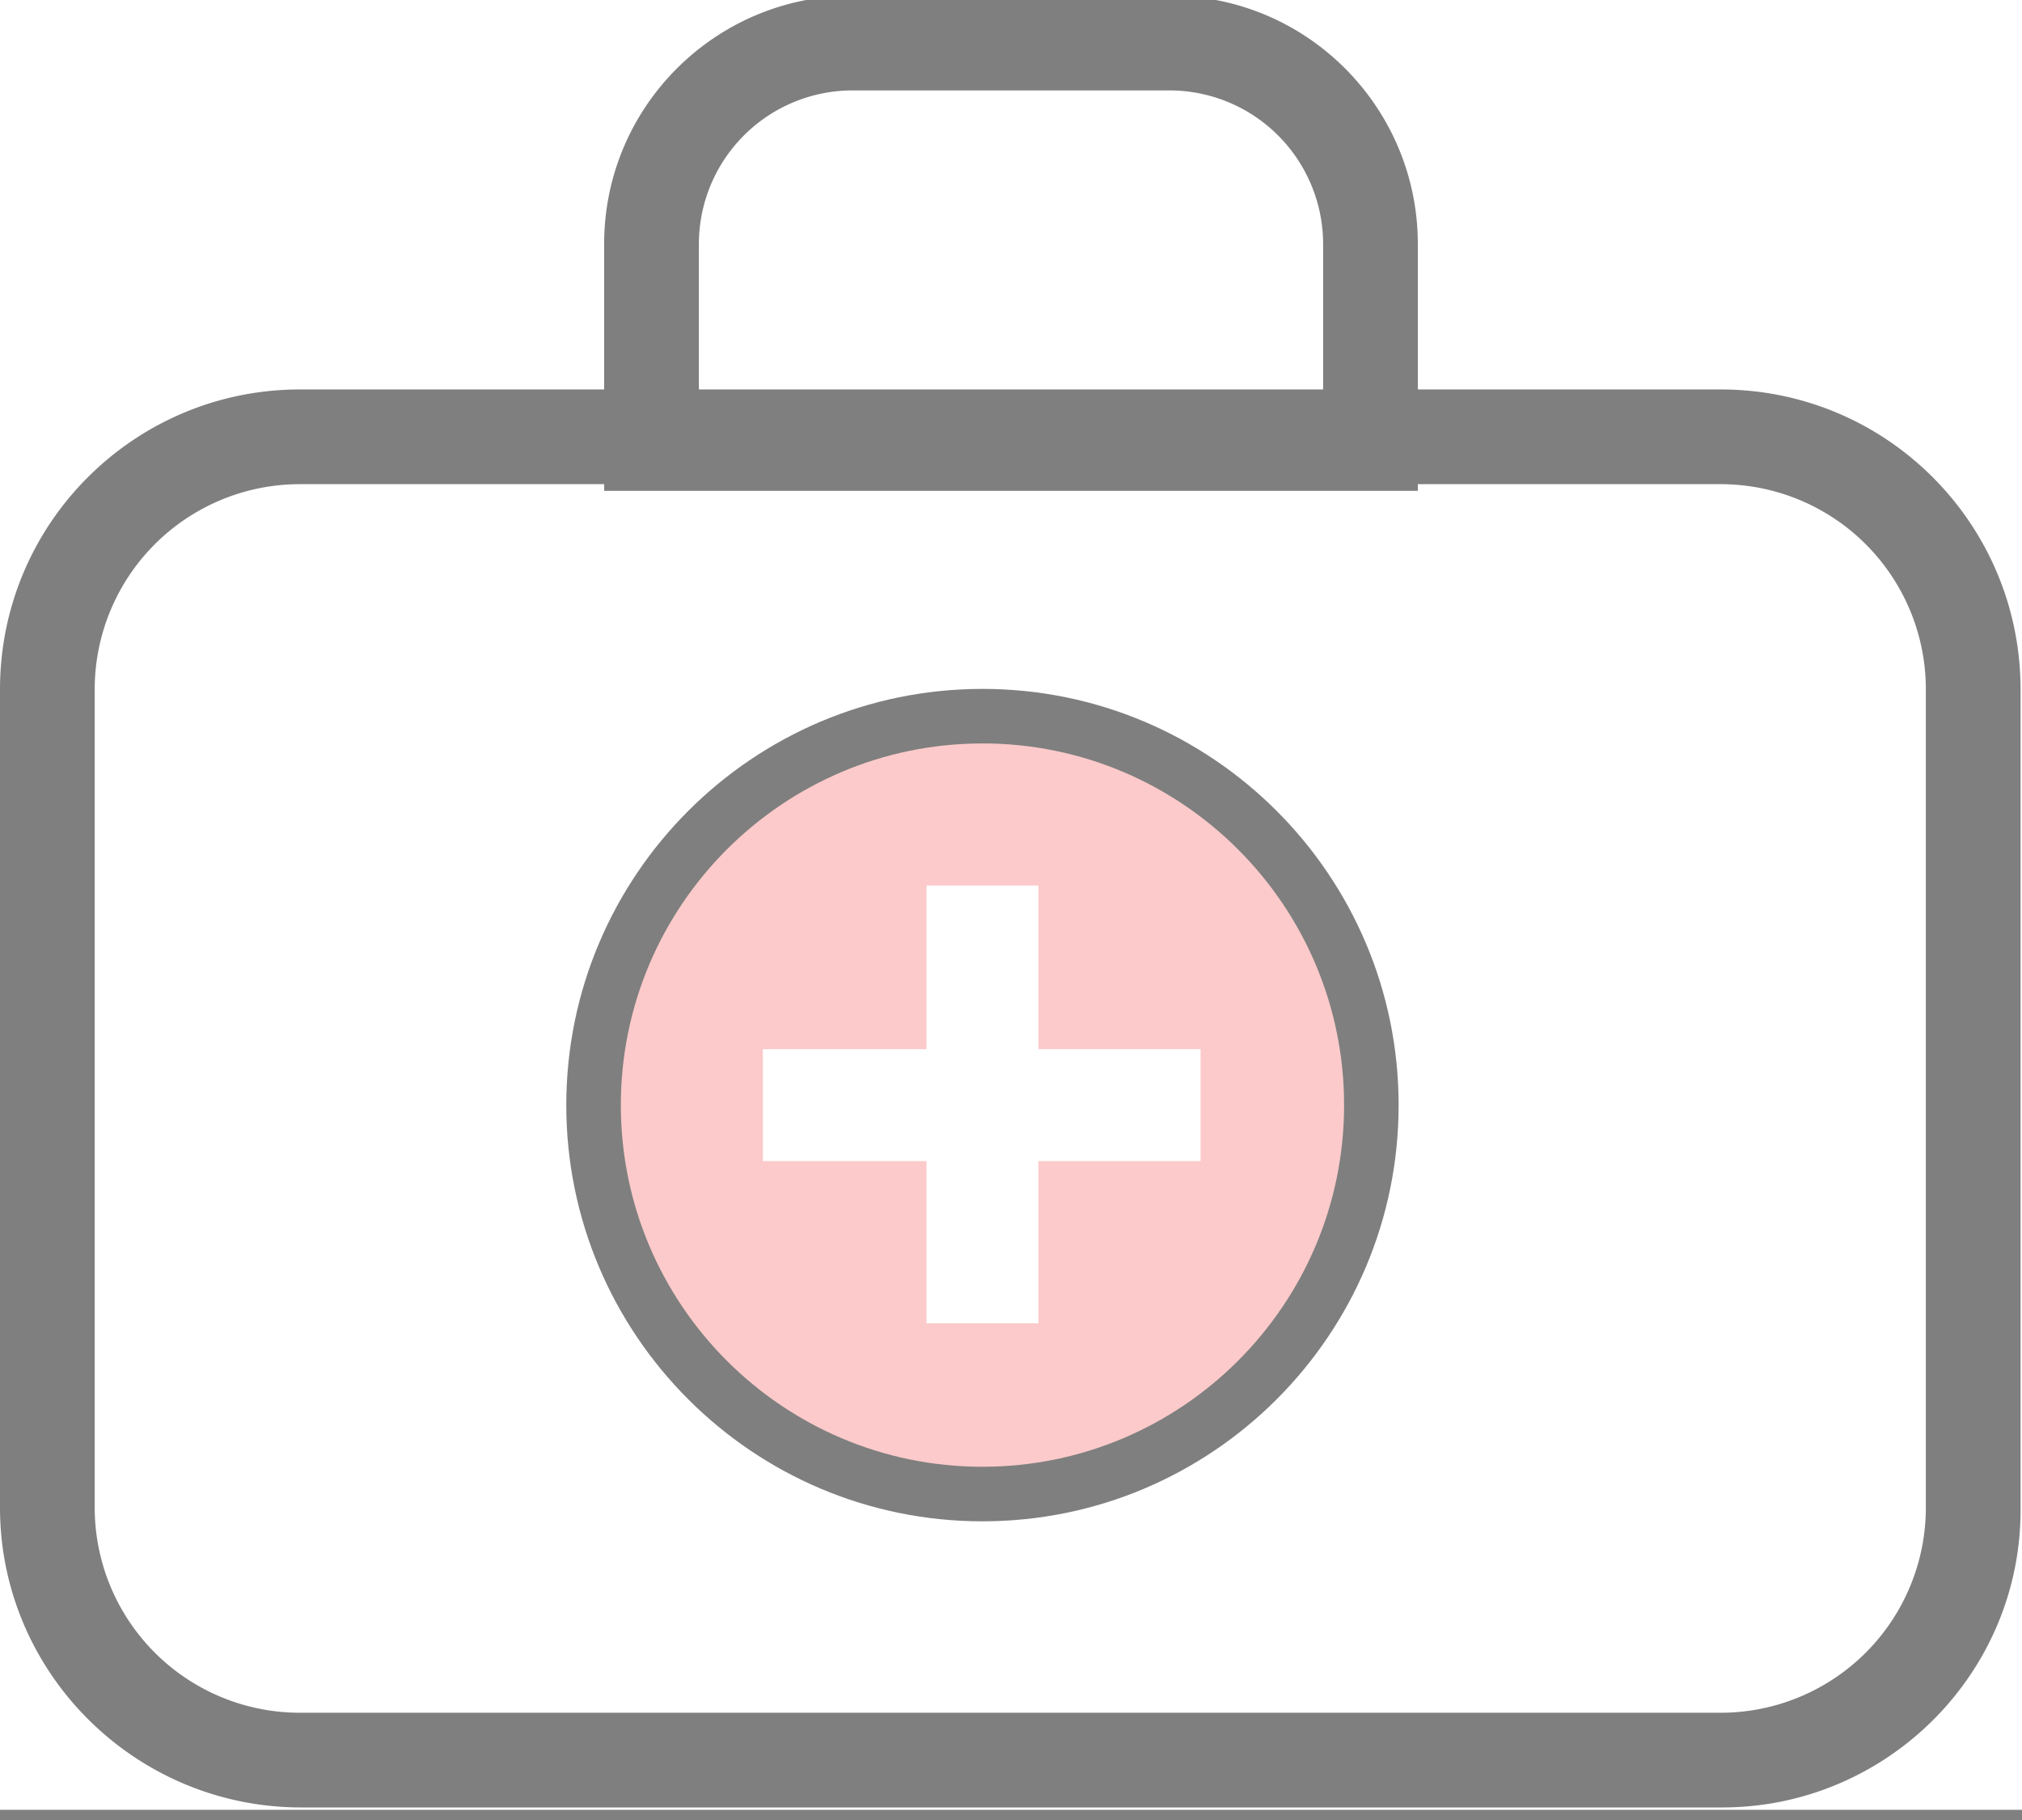 <svg width="80" height="72" fill="none" xmlns="http://www.w3.org/2000/svg"><rect width="100%" height="100%" fill="#808080" stroke="none"/><g clip-path="url(#clip0_3622_9178)"><path fill="#fff" d="M0 0h80v71.597H0z"/><g opacity=".5" clip-path="url(#clip1_3622_9178)"><path d="M67.622 69.63H12.377c-5.79 0-10.503-4.712-10.503-10.503V27.785c0-5.791 4.712-10.504 10.503-10.504h55.245c5.792 0 10.504 4.713 10.504 10.504v31.341c0 5.792-4.712 10.504-10.504 10.504z" fill="#fff"/><path d="M68.133 71.504h-56.21C5.337 71.504 0 66.167 0 59.637V27.274c0-6.586 5.337-11.867 11.867-11.867h56.21c6.586 0 11.866 5.337 11.866 11.867v32.363c.057 6.53-5.28 11.867-11.81 11.867zm-56.266-52.35a8.117 8.117 0 00-8.12 8.12v32.363a8.118 8.118 0 008.12 8.12h56.21a8.118 8.118 0 008.119-8.12V27.274a8.117 8.117 0 00-8.12-8.12h-56.21z" fill="#000"/><path d="M56.153 19.418h-32.25V9.653c0-5.451 4.429-9.823 9.823-9.823h12.548c5.45 0 9.822 4.429 9.822 9.823v9.765h.057zm-28.502-3.804h24.698V9.653a6.082 6.082 0 00-6.075-6.076H33.726a6.082 6.082 0 00-6.075 6.076v5.961z" fill="#000"/><path d="M38.87 59.106c8.499 0 15.388-6.89 15.388-15.387 0-8.498-6.89-15.387-15.387-15.387-8.498 0-15.387 6.889-15.387 15.387 0 8.498 6.889 15.387 15.387 15.387z" fill="#F99595"/><path d="M38.87 60.184c-9.084 0-16.465-7.381-16.465-16.465 0-9.085 7.381-16.466 16.466-16.466 9.084 0 16.465 7.381 16.465 16.465 0 9.085-7.38 16.466-16.465 16.466zm0-30.773c-7.891 0-14.307 6.415-14.307 14.307 0 7.893 6.416 14.308 14.308 14.308 7.892 0 14.308-6.415 14.308-14.308 0-7.892-6.416-14.308-14.308-14.308z" fill="#000"/><path d="M47.5 41.505h-6.415v-6.473h-4.429v6.473h-6.472v4.429h6.472v6.416h4.429v-6.416H47.5v-4.43z" fill="#fff"/></g></g><defs><clipPath id="clip0_3622_9178"><path fill="#fff" d="M0 0h80v71.597H0z"/></clipPath><clipPath id="clip1_3622_9178"><path fill="#fff" d="M0 0h80v71.597H0z"/></clipPath></defs></svg>